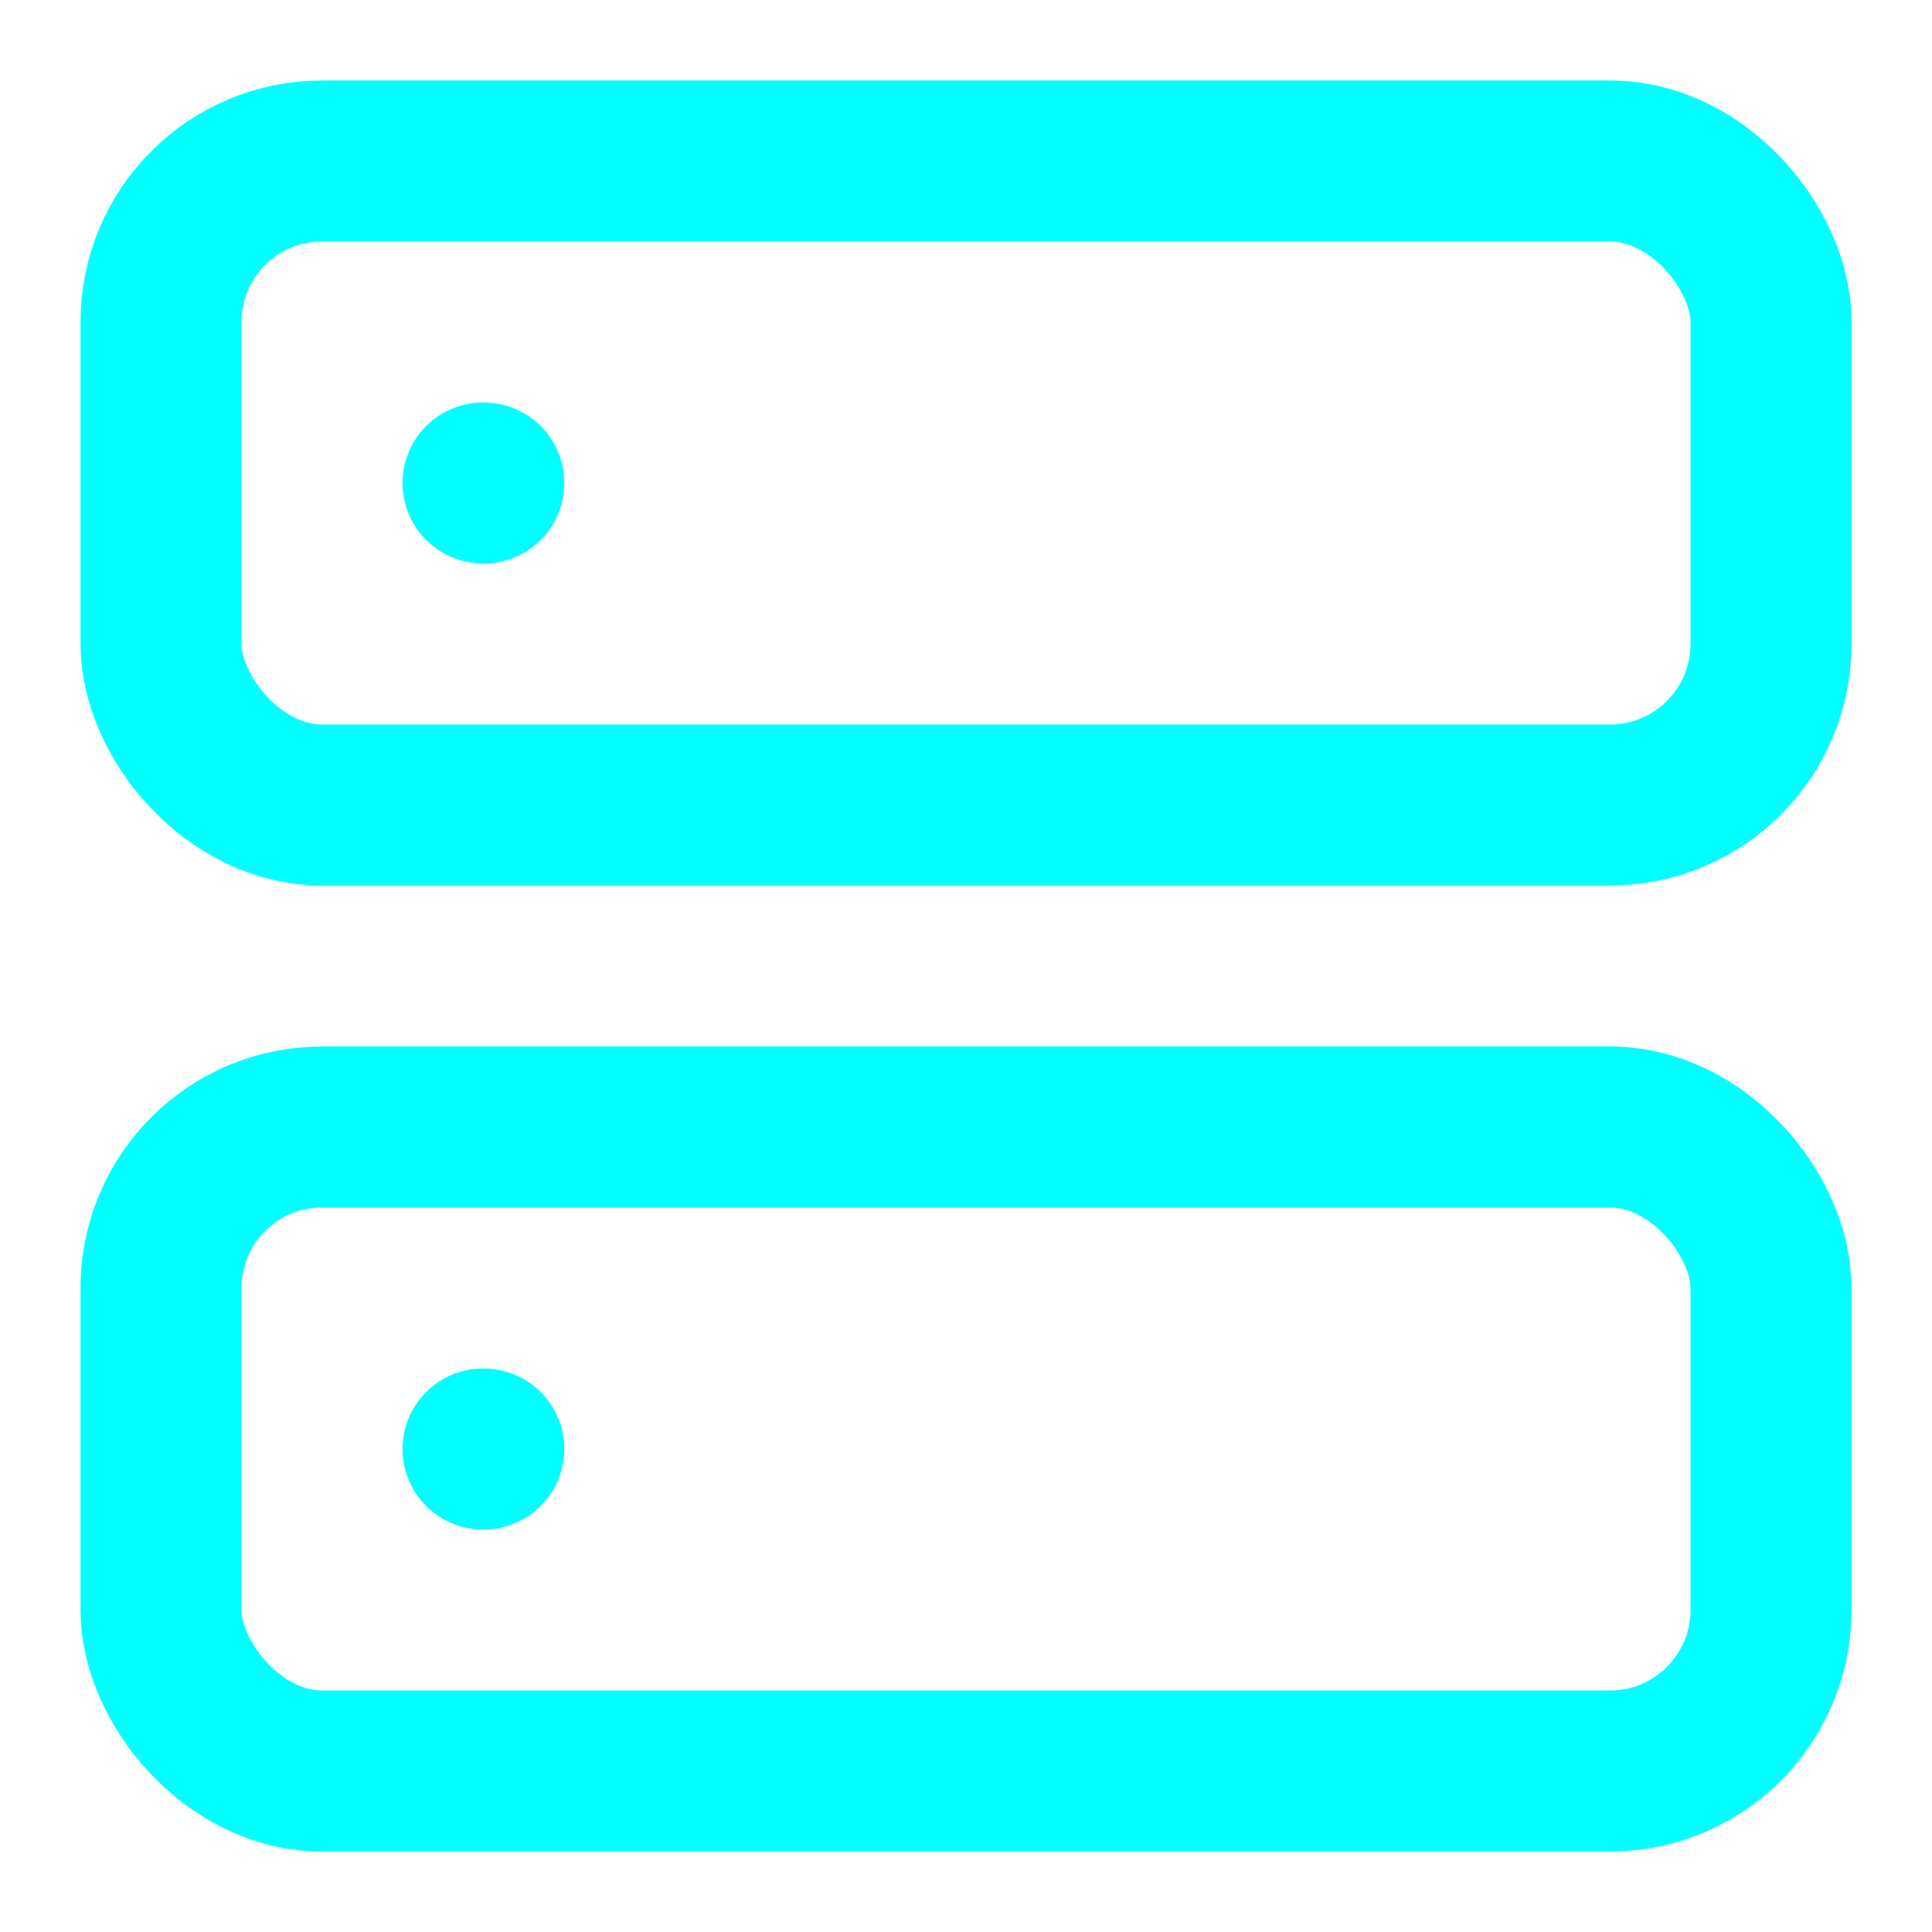 <svg xmlns="http://www.w3.org/2000/svg" width="24" height="24" viewBox="0 0 24 24" fill="none" stroke="#0ff" stroke-width="2" stroke-linecap="round" stroke-linejoin="round" class="feather feather-server"><rect x="2" y="2" width="20" height="8" rx="2" ry="2"></rect><rect x="2" y="14" width="20" height="8" rx="2" ry="2"></rect><line x1="6" y1="6" x2="6.01" y2="6"></line><line x1="6" y1="18" x2="6.01" y2="18"></line></svg>